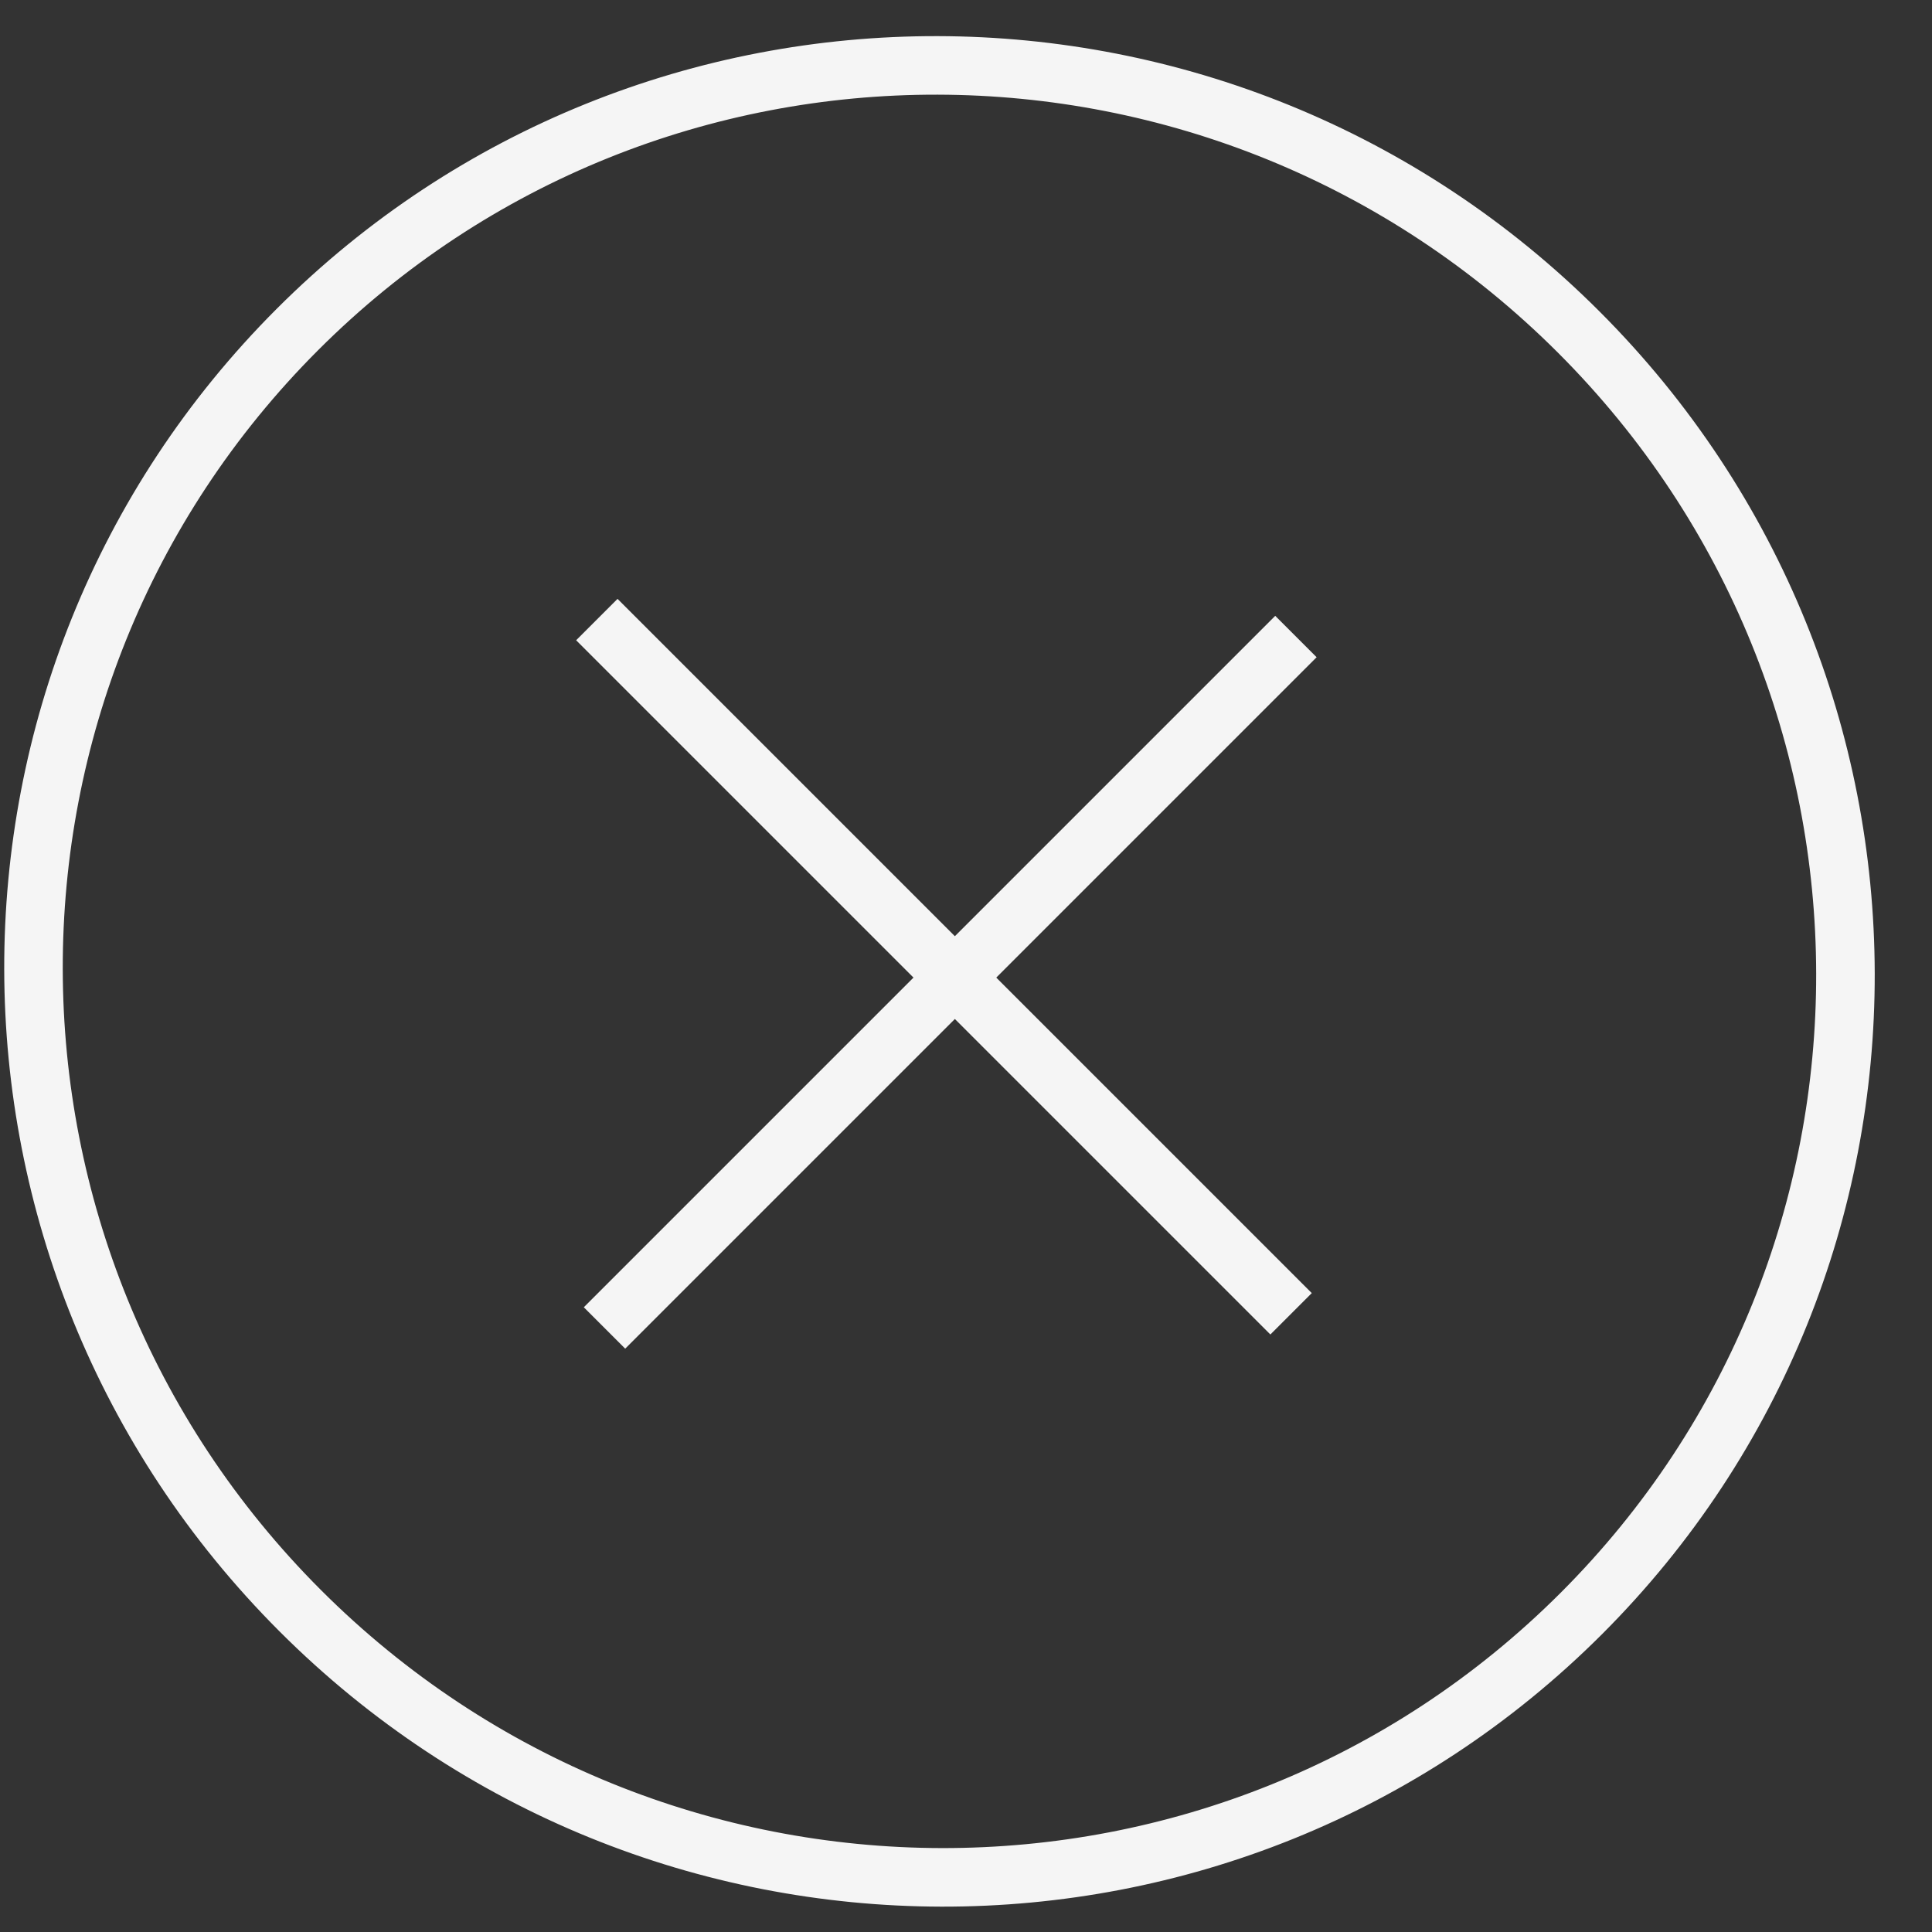 <svg width="33" height="33" viewBox="0 0 33 33" fill="none" xmlns="http://www.w3.org/2000/svg">
<rect x="0" y="0" width="33" height="33" fill="#333333" stroke="none"/>
<path fill-rule="evenodd" clip-rule="evenodd" d="M26.613 6.026C32.476 11.889 32.491 21.371 26.659 27.204C20.826 33.036 11.345 33.021 5.481 27.158C-0.382 21.294 -0.398 11.813 5.435 5.98C11.268 0.147 20.749 0.163 26.613 6.026ZM27.32 5.319C33.571 11.57 33.592 21.685 27.366 27.911C21.14 34.137 11.025 34.116 4.774 27.865C-1.477 21.613 -1.498 11.499 4.728 5.273C10.954 -0.953 21.069 -0.932 27.32 5.319ZM10.548 10.229L16.31 15.991L21.782 10.519L22.489 11.226L17.017 16.698L22.406 22.087L21.699 22.794L16.31 17.405L10.679 23.036L9.972 22.329L15.603 16.698L9.841 10.936L10.548 10.229Z" fill="#f5f5f5"/>
</svg>

